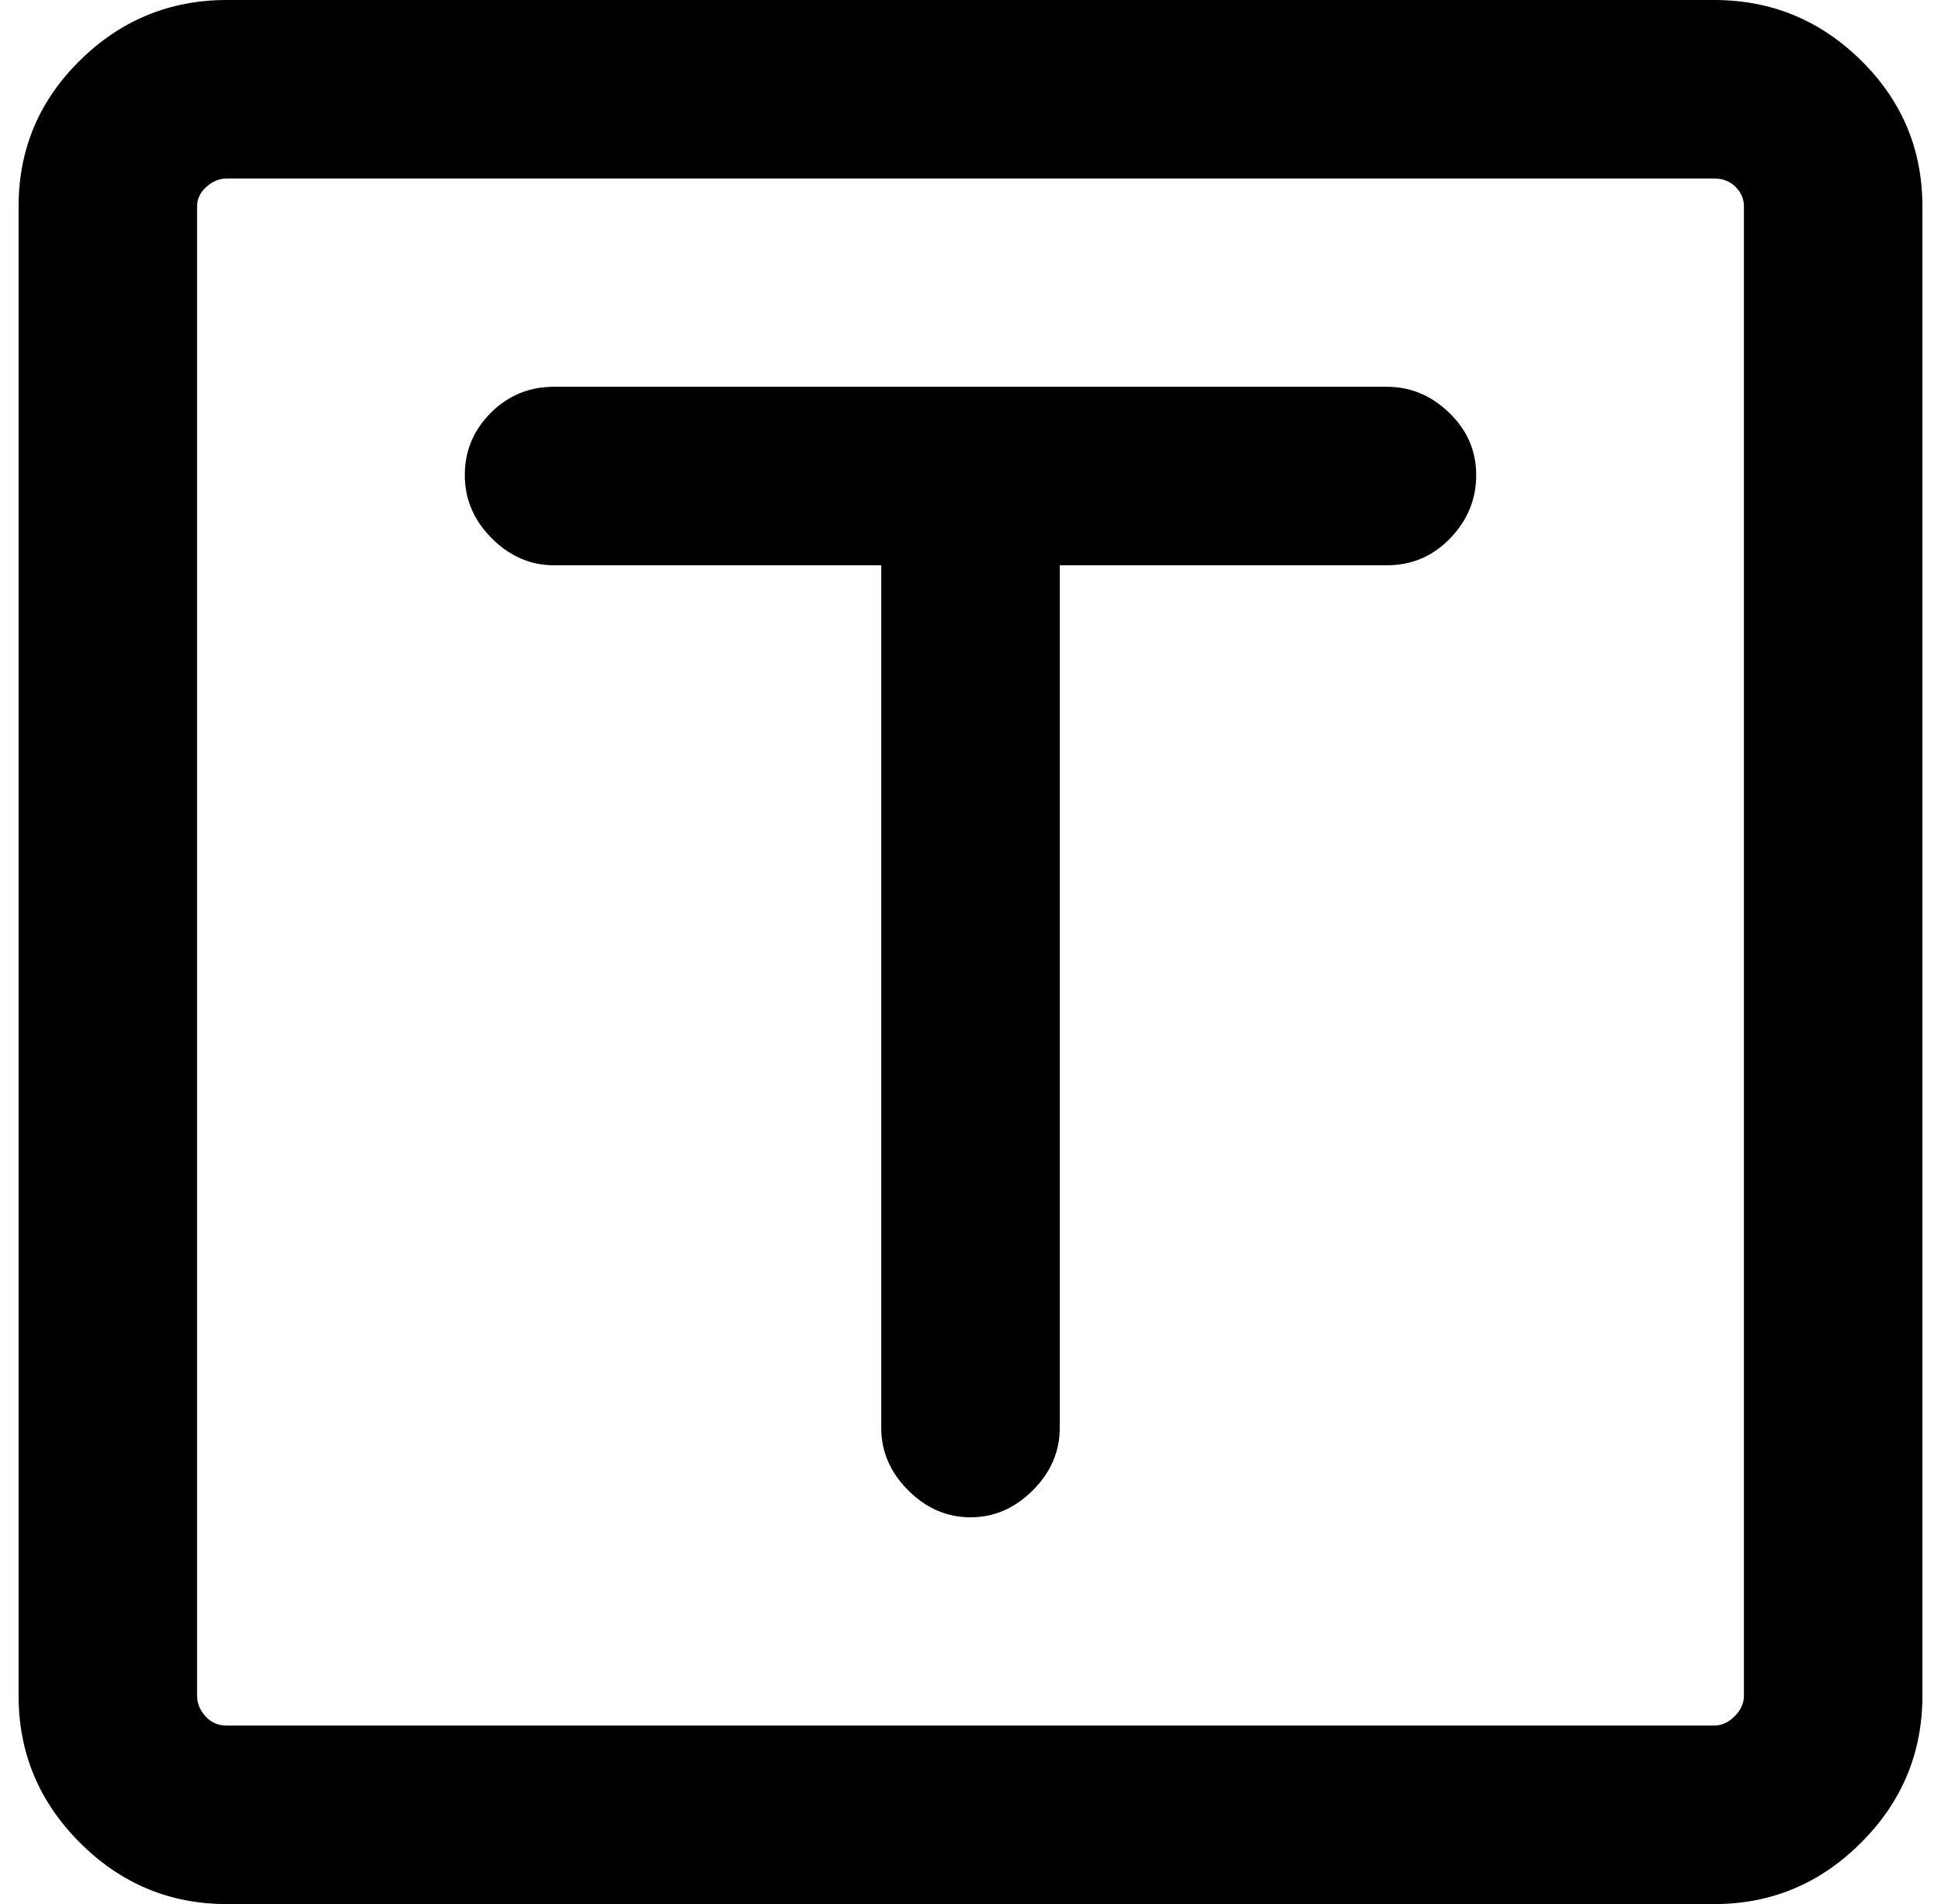 <?xml version="1.0" standalone="no"?>
<!DOCTYPE svg PUBLIC "-//W3C//DTD SVG 1.1//EN" "http://www.w3.org/Graphics/SVG/1.1/DTD/svg11.dtd" >
<svg xmlns="http://www.w3.org/2000/svg" xmlns:xlink="http://www.w3.org/1999/xlink" version="1.1" viewBox="-10 0 1044 1024">
   <path fill="currentColor"
d="M0 111q0 -46 33 -78.5t79 -32.5h800q46 0 79 32.5t33 78.5v801q0 46 -33 79t-79 33h-800q-46 0 -79 -33t-33 -79v-801zM112 96q-6 0 -11 4.5t-5 10.5v801q0 6 4.5 11t11.5 5h800q6 0 11 -5t5 -11v-801q0 -6 -4.5 -10.5t-11.5 -4.5h-800zM240 255.5q0 -19.5 14 -33.5
t34 -14h448q19 0 33.5 14t14.5 33.5t-14 34t-34 14.5h-176v464q0 19 -14.5 33.5t-33.5 14.5t-33.5 -14.5t-14.5 -33.5v-464h-176q-19 0 -33.5 -14.5t-14.5 -34z" />
</svg>
